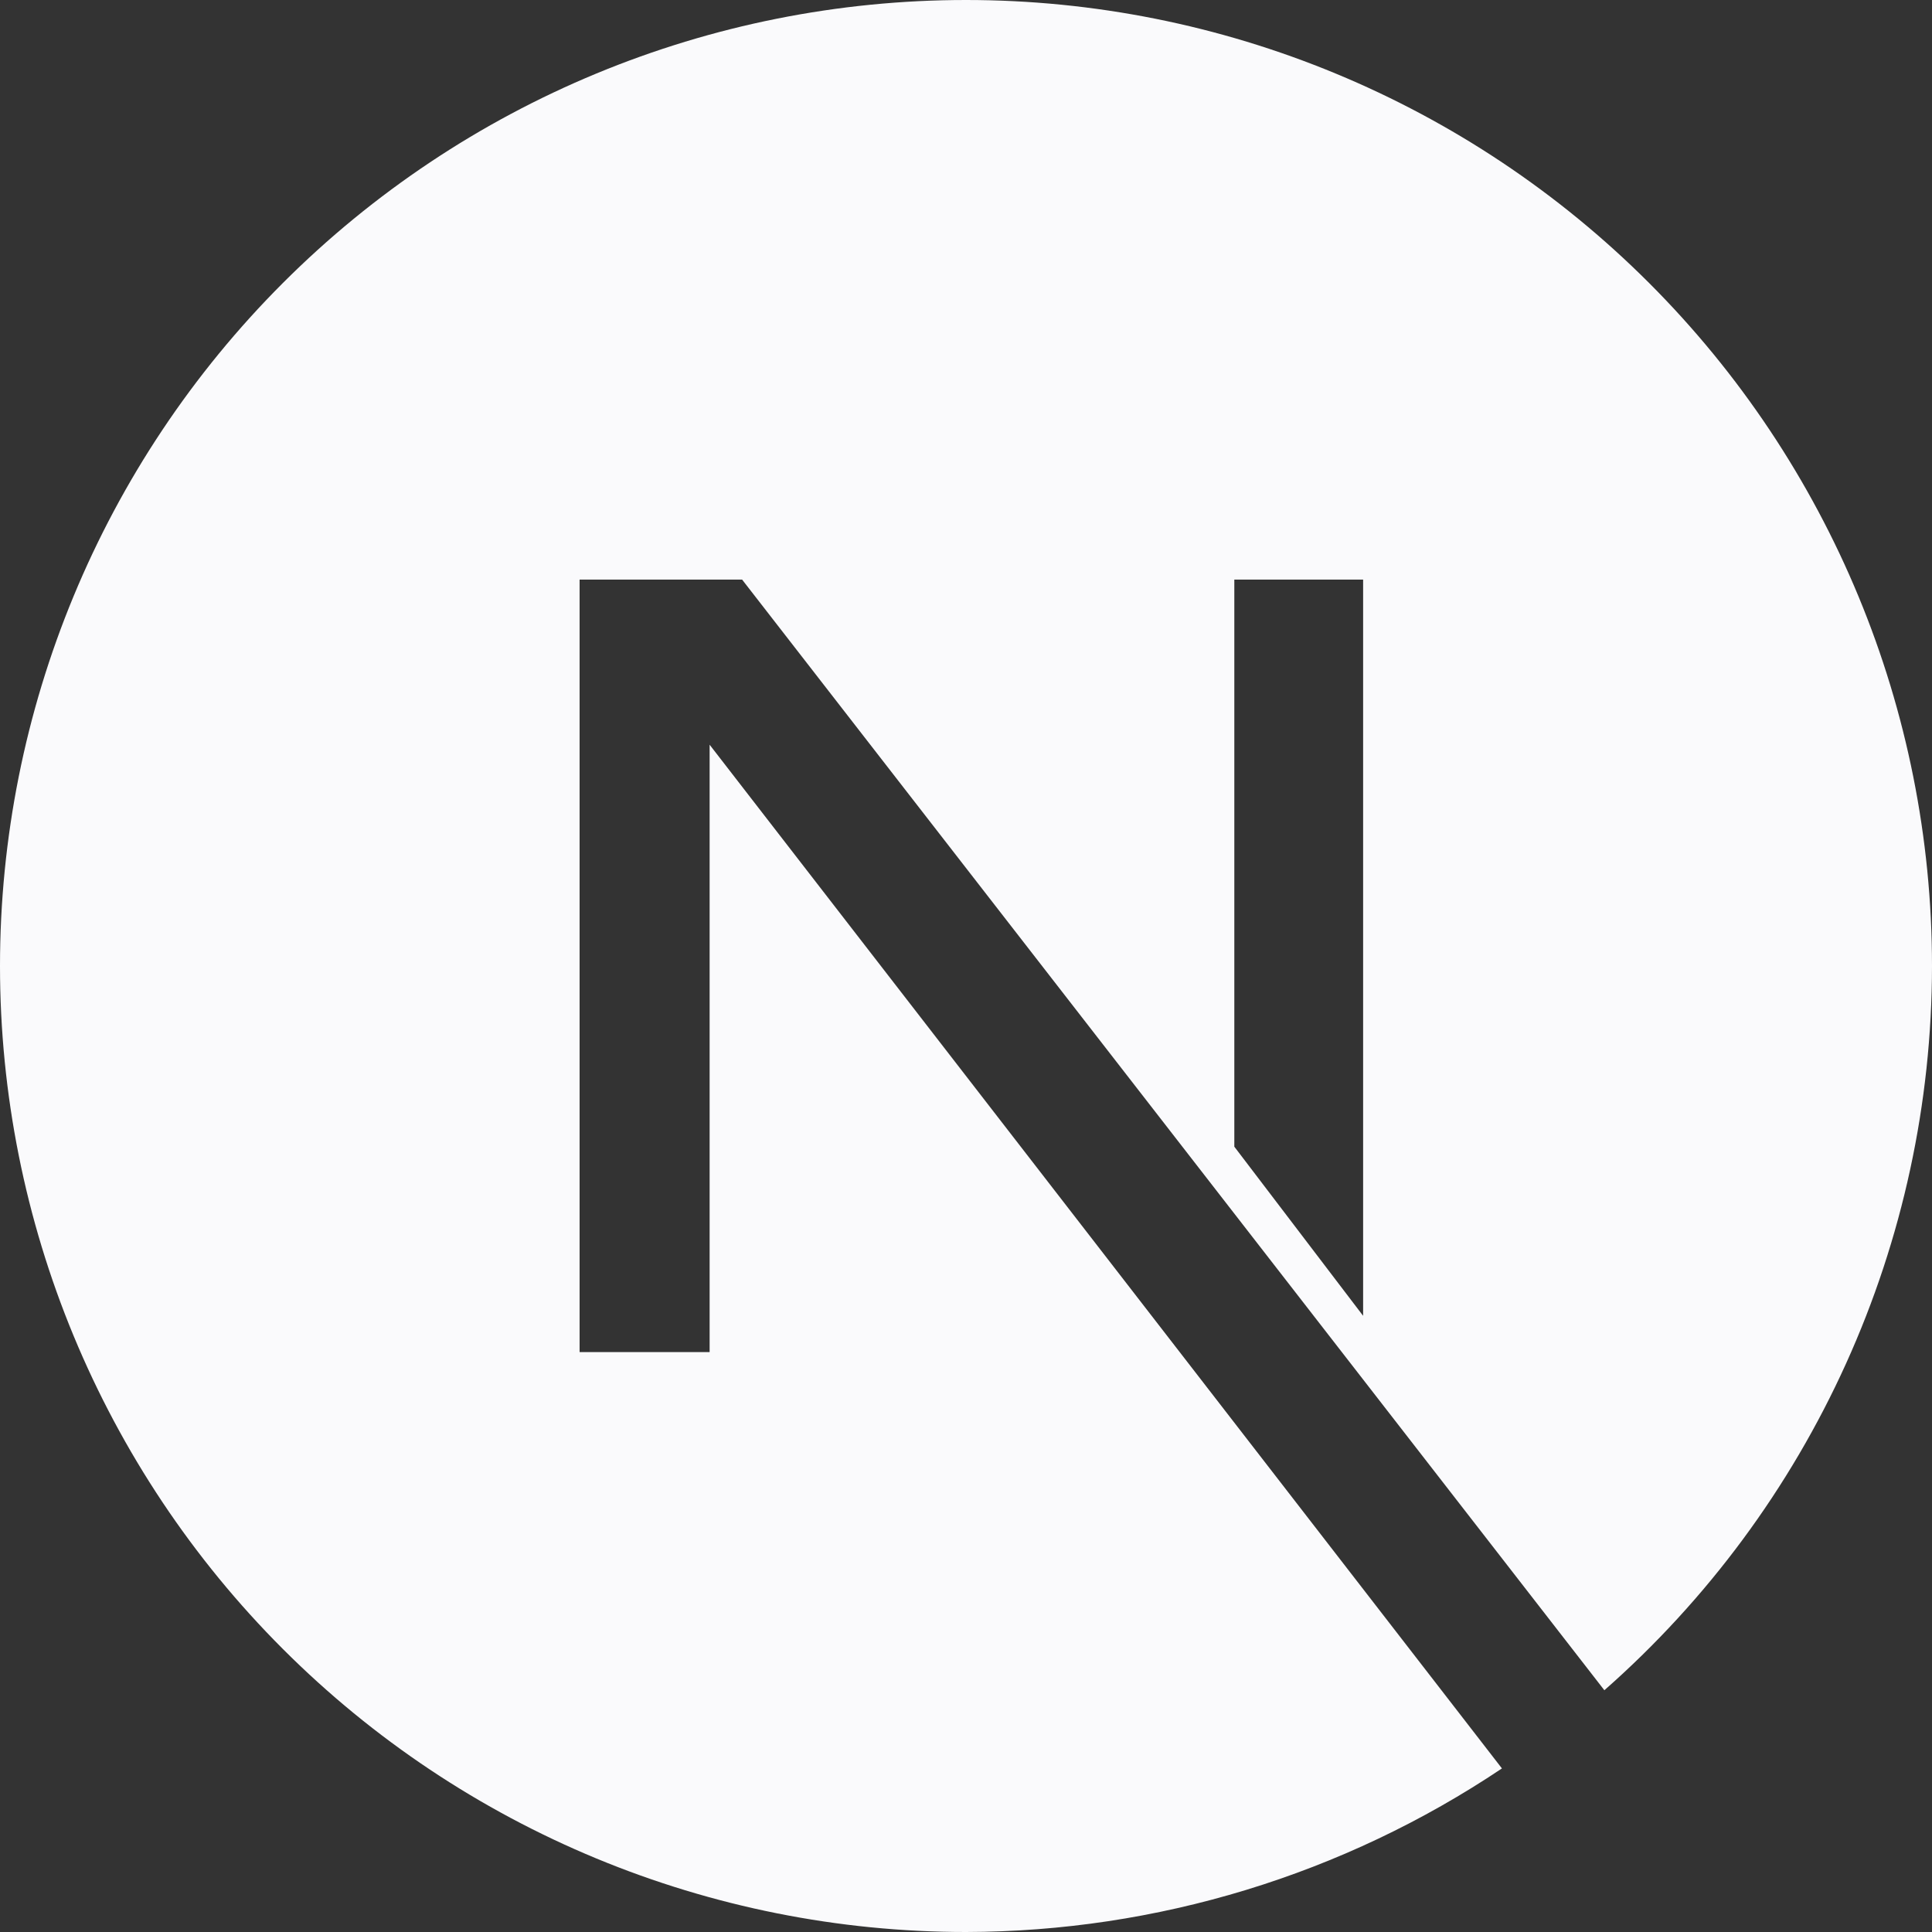 <svg width="60" height="60" viewBox="0 0 60 60" fill="none" xmlns="http://www.w3.org/2000/svg">
<rect x="0" y="0" width="60" height="60" fill="#333333" stroke="none"/>
<path d="M30 0C22.044 0 14.413 3.161 8.787 8.787C3.161 14.413 0 22.044 0 30C0 37.956 3.161 45.587 8.787 51.213C14.413 56.839 22.044 60 30 60C35.928 59.988 41.72 58.221 46.644 54.92L22.038 23.128V41.99H18V18H23.047L49.825 52.492C53.019 49.68 55.579 46.219 57.333 42.341C59.088 38.463 59.997 34.256 60 30C60 22.044 56.839 14.413 51.213 8.787C45.587 3.161 37.956 0 30 0ZM38.333 18H42.333V40.864L38.333 35.611V18ZM49.667 52.65L49.615 52.695C49.633 52.68 49.65 52.665 49.667 52.65Z" fill="#FAFAFC"/>
</svg>
